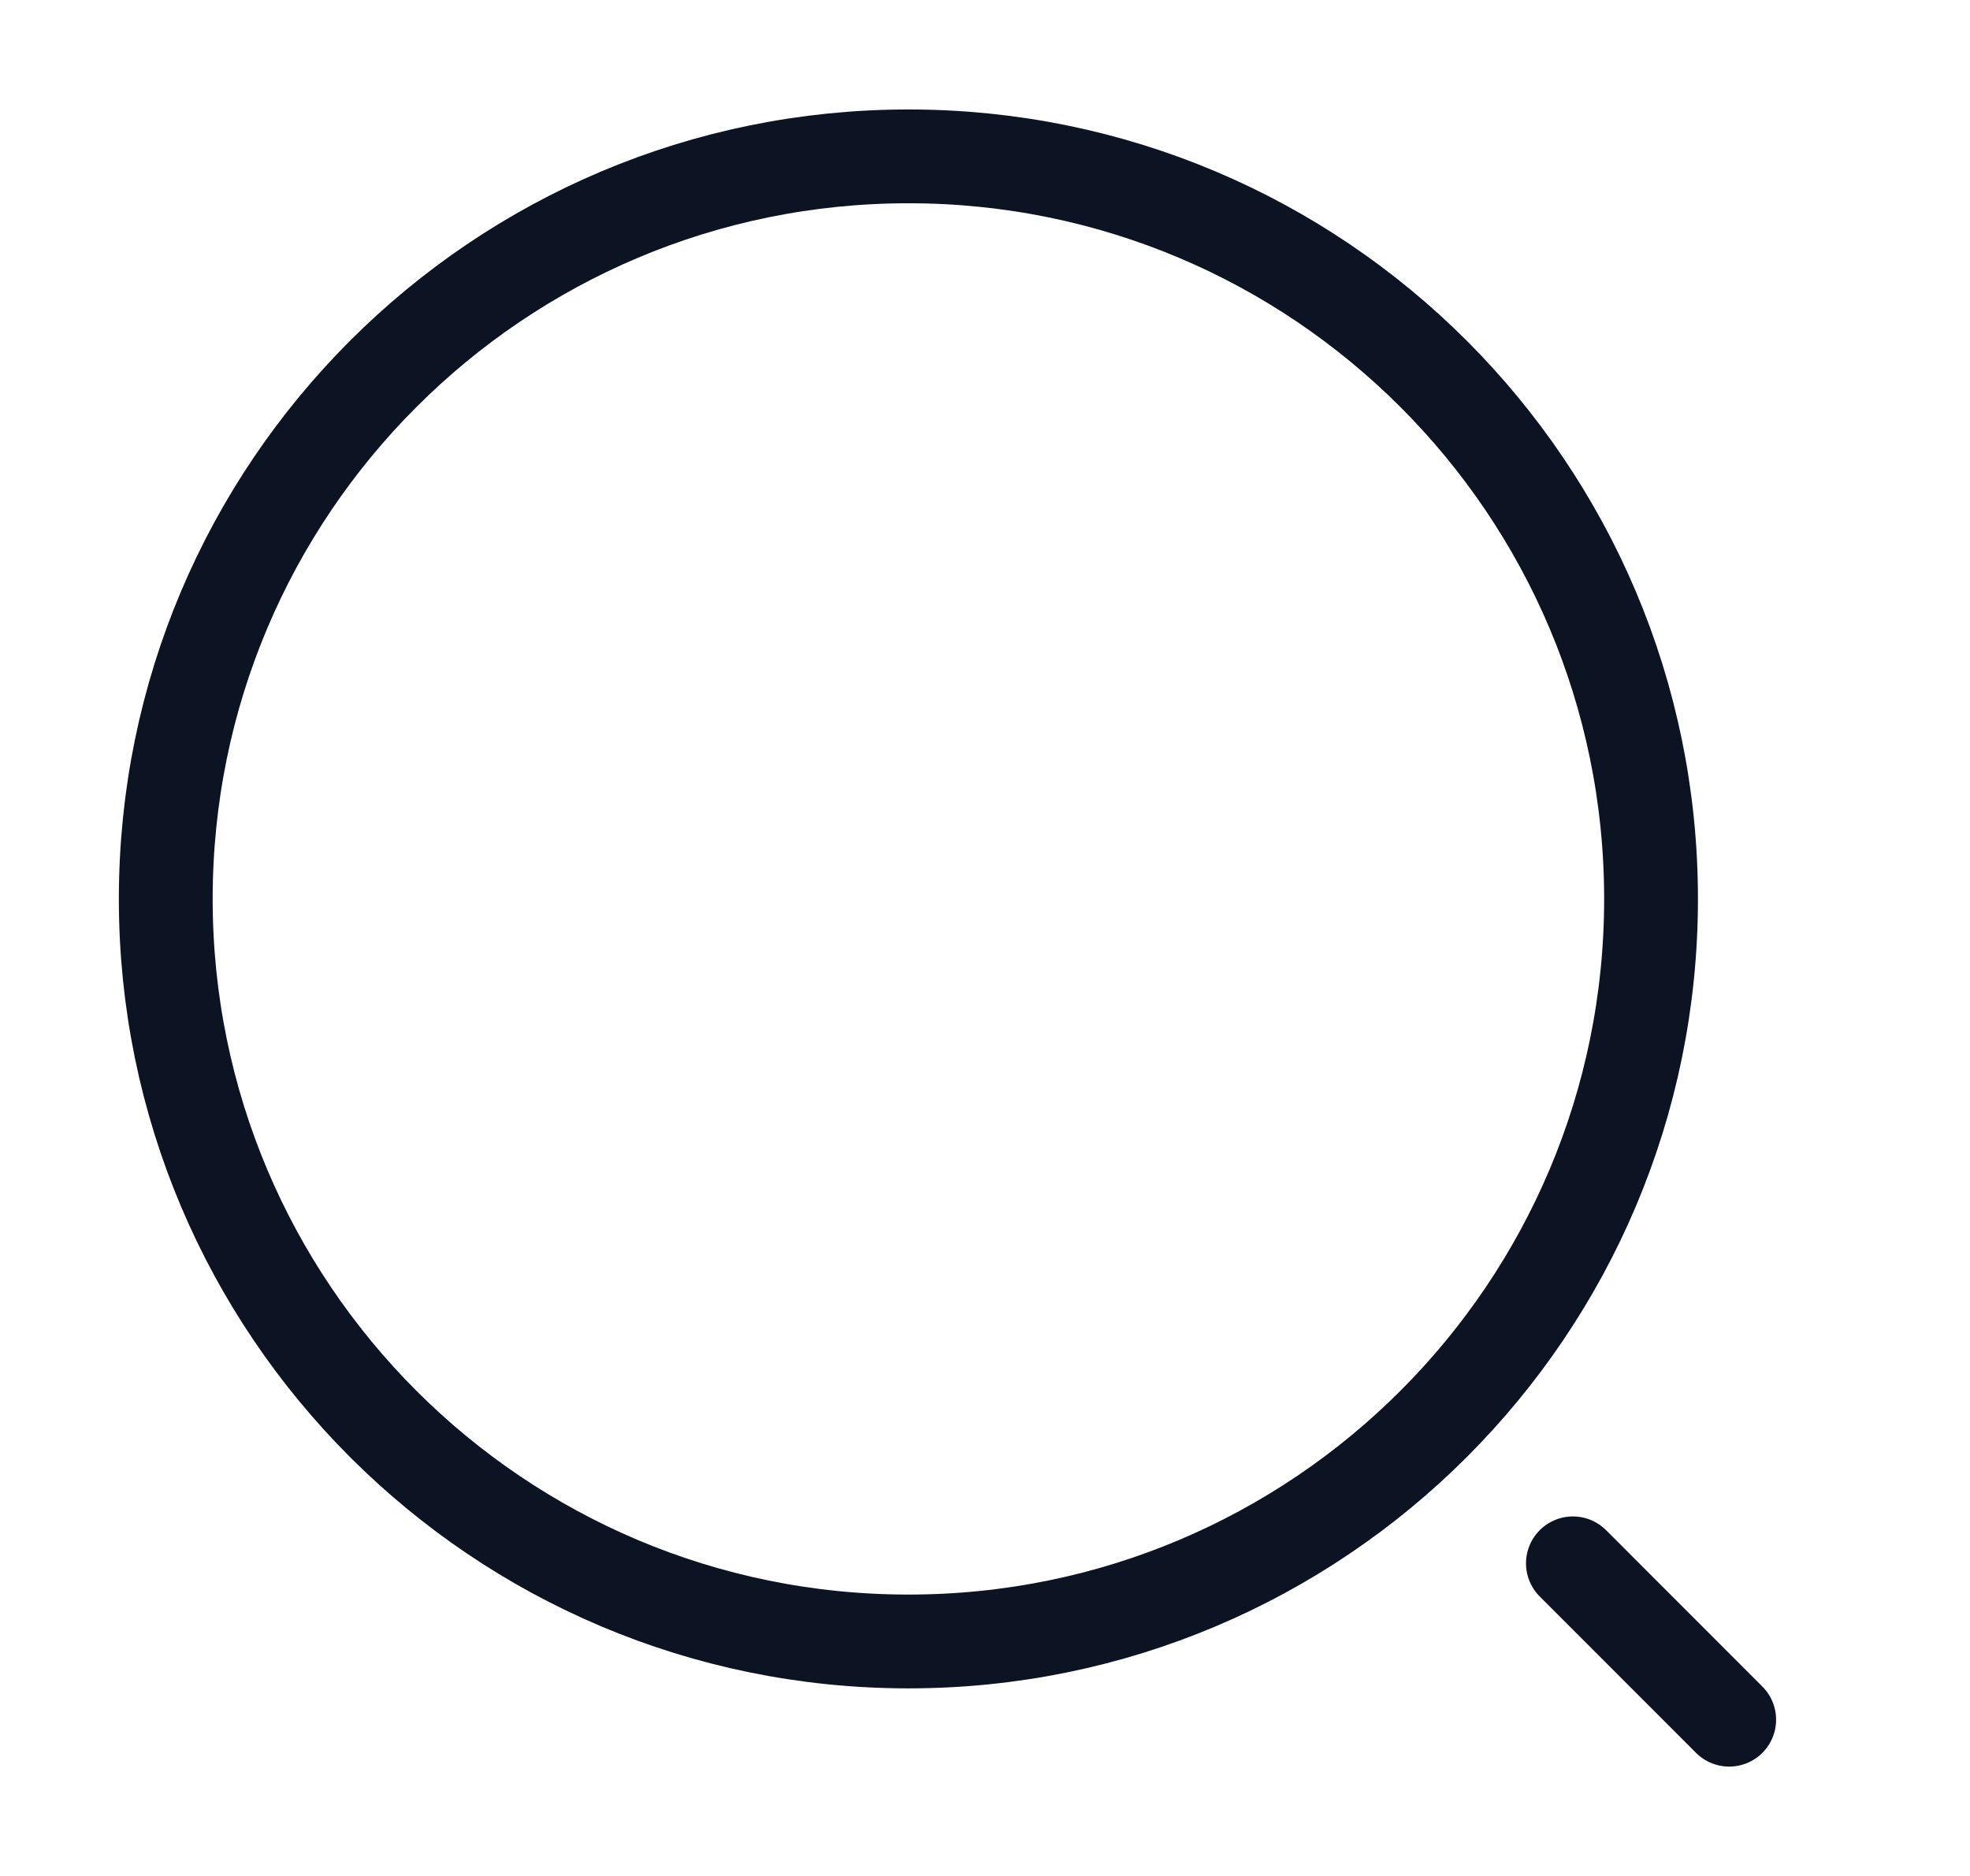 <svg width="21" height="20" viewBox="0 0 21 20" fill="none" xmlns="http://www.w3.org/2000/svg">
<g id="vuesax/linear/search-normal">
<g id="search-normal">
<path id="Vector" d="M9.684 17.5C14.056 17.5 17.6 13.956 17.6 9.584C17.6 5.211 14.056 1.667 9.684 1.667C5.311 1.667 1.767 5.211 1.767 9.584C1.767 13.956 5.311 17.5 9.684 17.5Z" stroke="#0C1424" stroke-linecap="round" stroke-linejoin="round"/>
<path id="Vector_2" d="M18.433 18.334L16.767 16.667" stroke="#0C1424" stroke-linecap="round" stroke-linejoin="round"/>
</g>
</g>
</svg>
